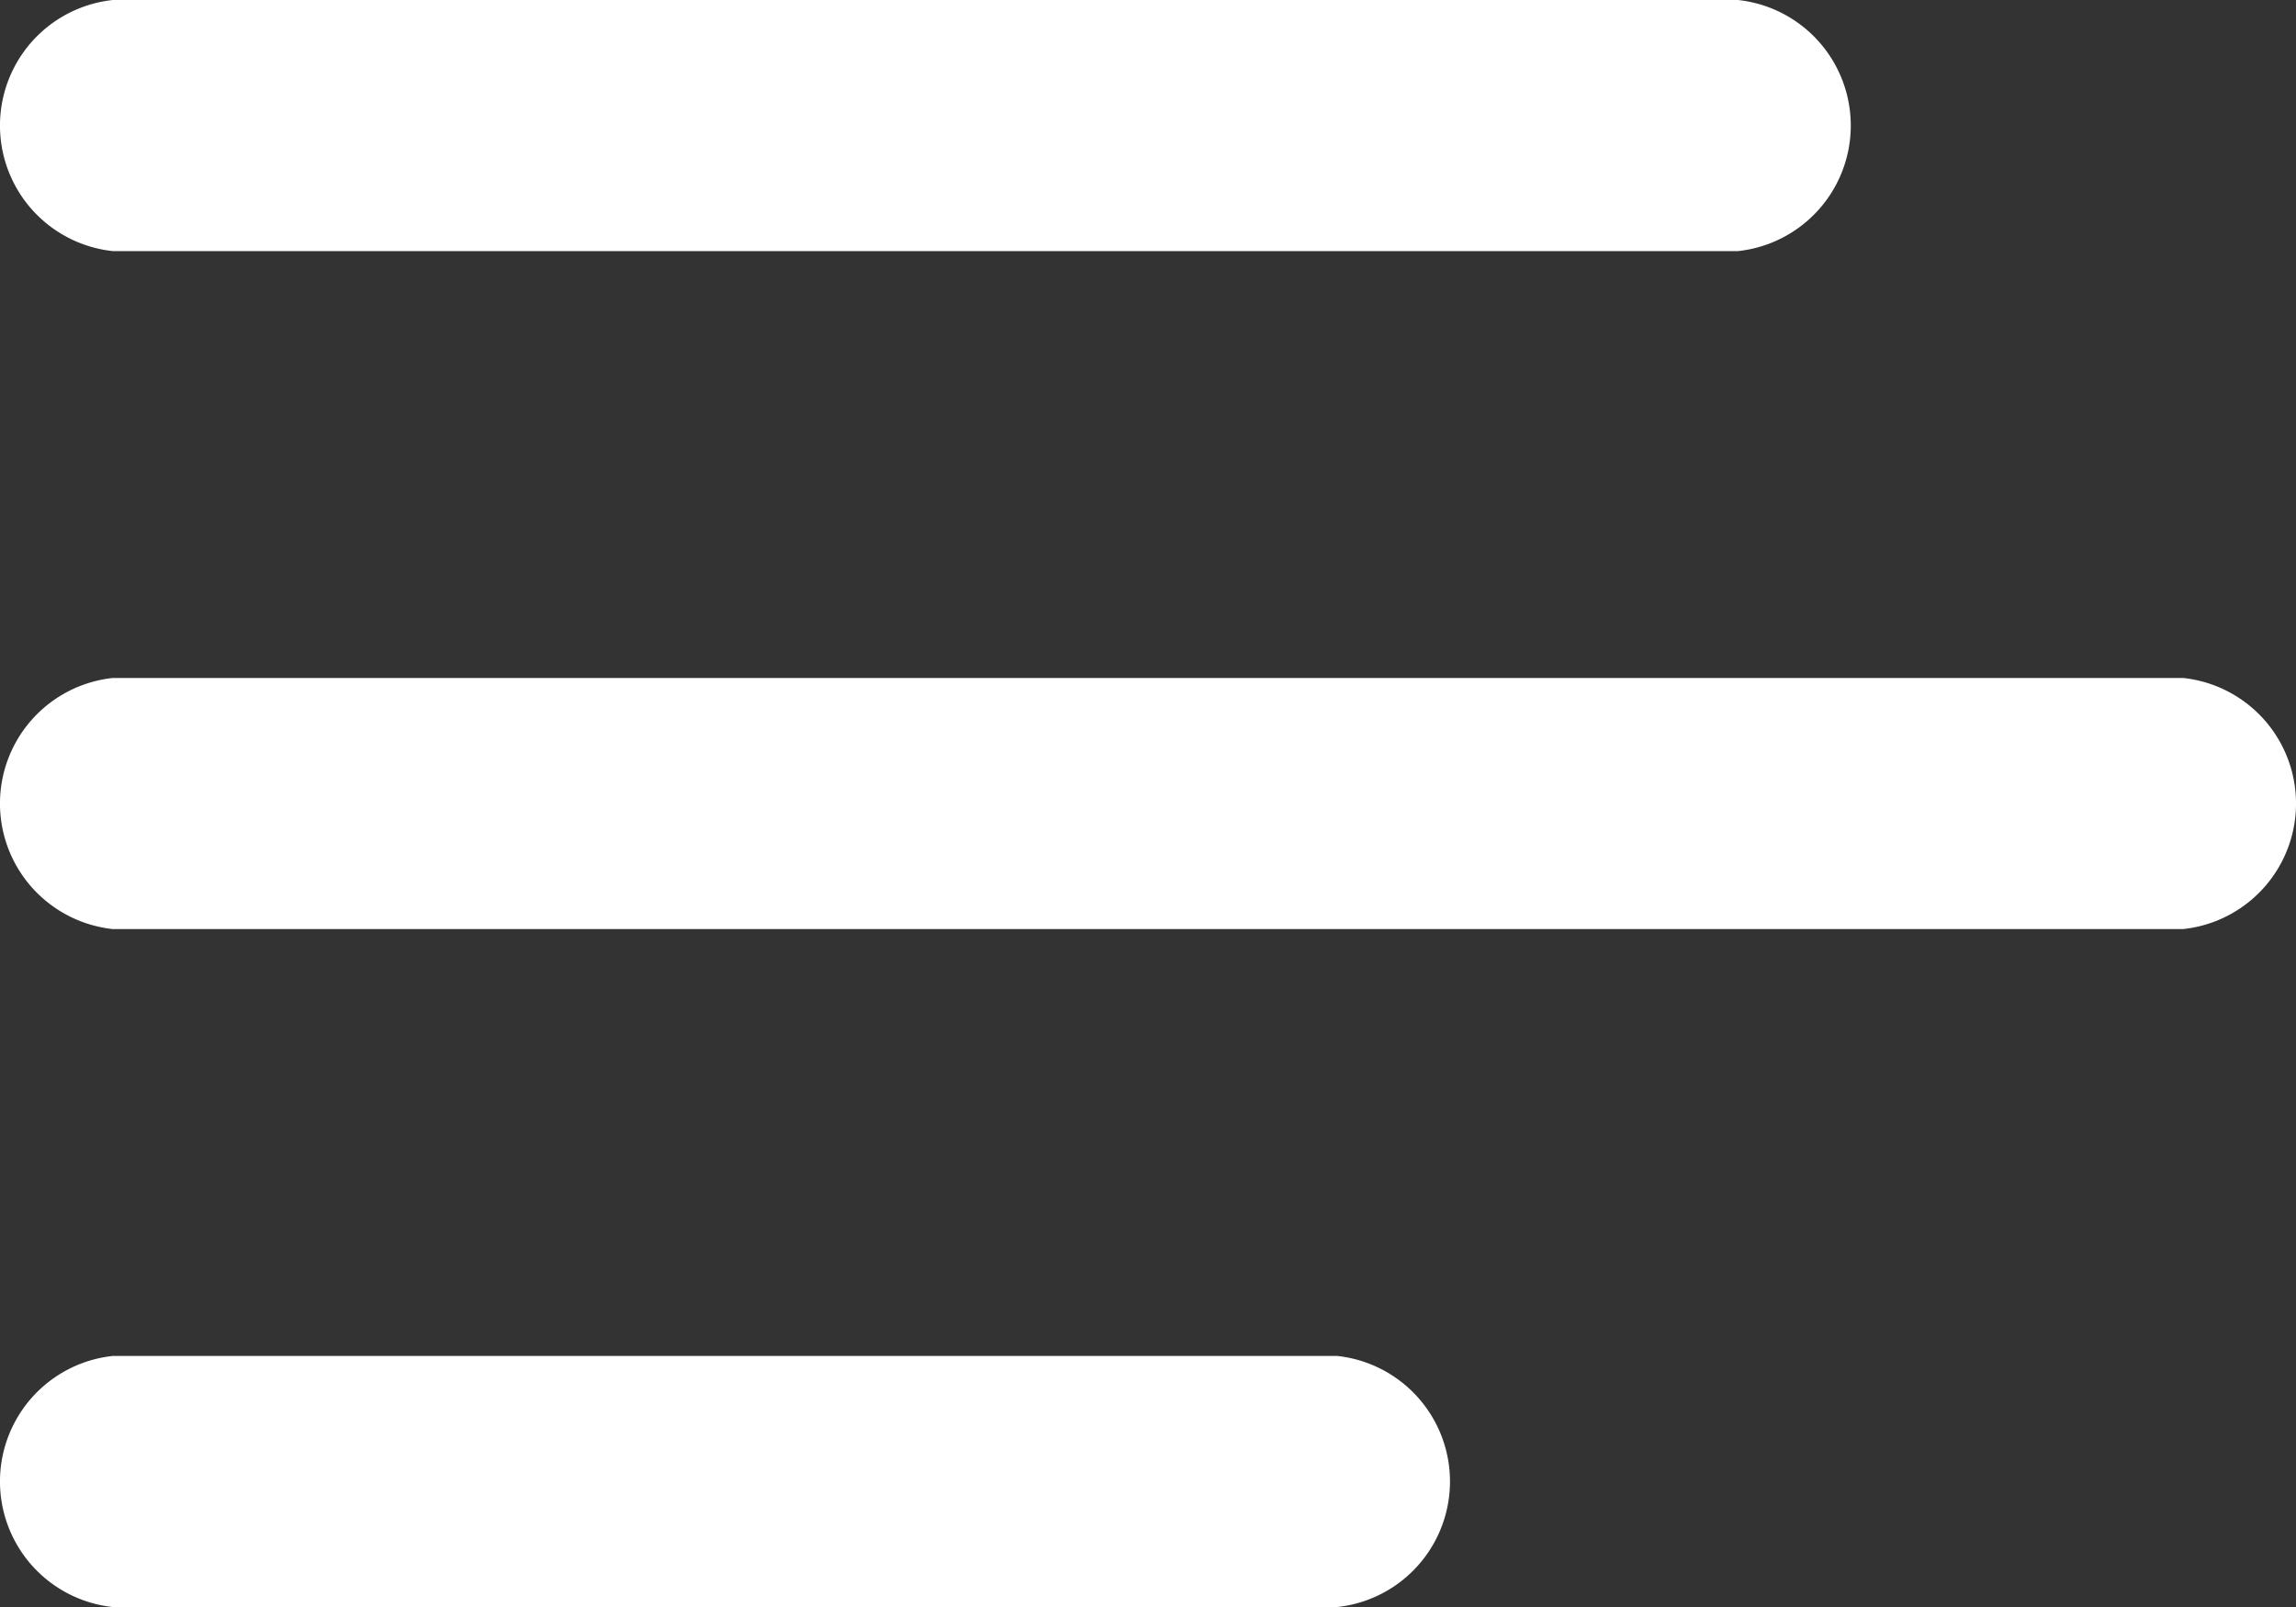 <svg xmlns="http://www.w3.org/2000/svg" width="50" height="35" viewBox="0 0 50 35"><rect x="0" y="0" width="50" height="35" fill="#333333" stroke="none"/><defs><style>.a{fill:#fff;}</style></defs><path class="a" d="M11.458,970.362a2.75,2.75,0,0,0,0,5.469H46.846a2.75,2.75,0,0,0,0-5.469Zm0,14.766a2.75,2.75,0,0,0,0,5.469H56.542a2.75,2.75,0,0,0,0-5.469Zm0,14.766a2.75,2.75,0,0,0,0,5.469h26.66a2.75,2.75,0,0,0,0-5.469H11.458Z" transform="translate(-9 -970.362)"/></svg>